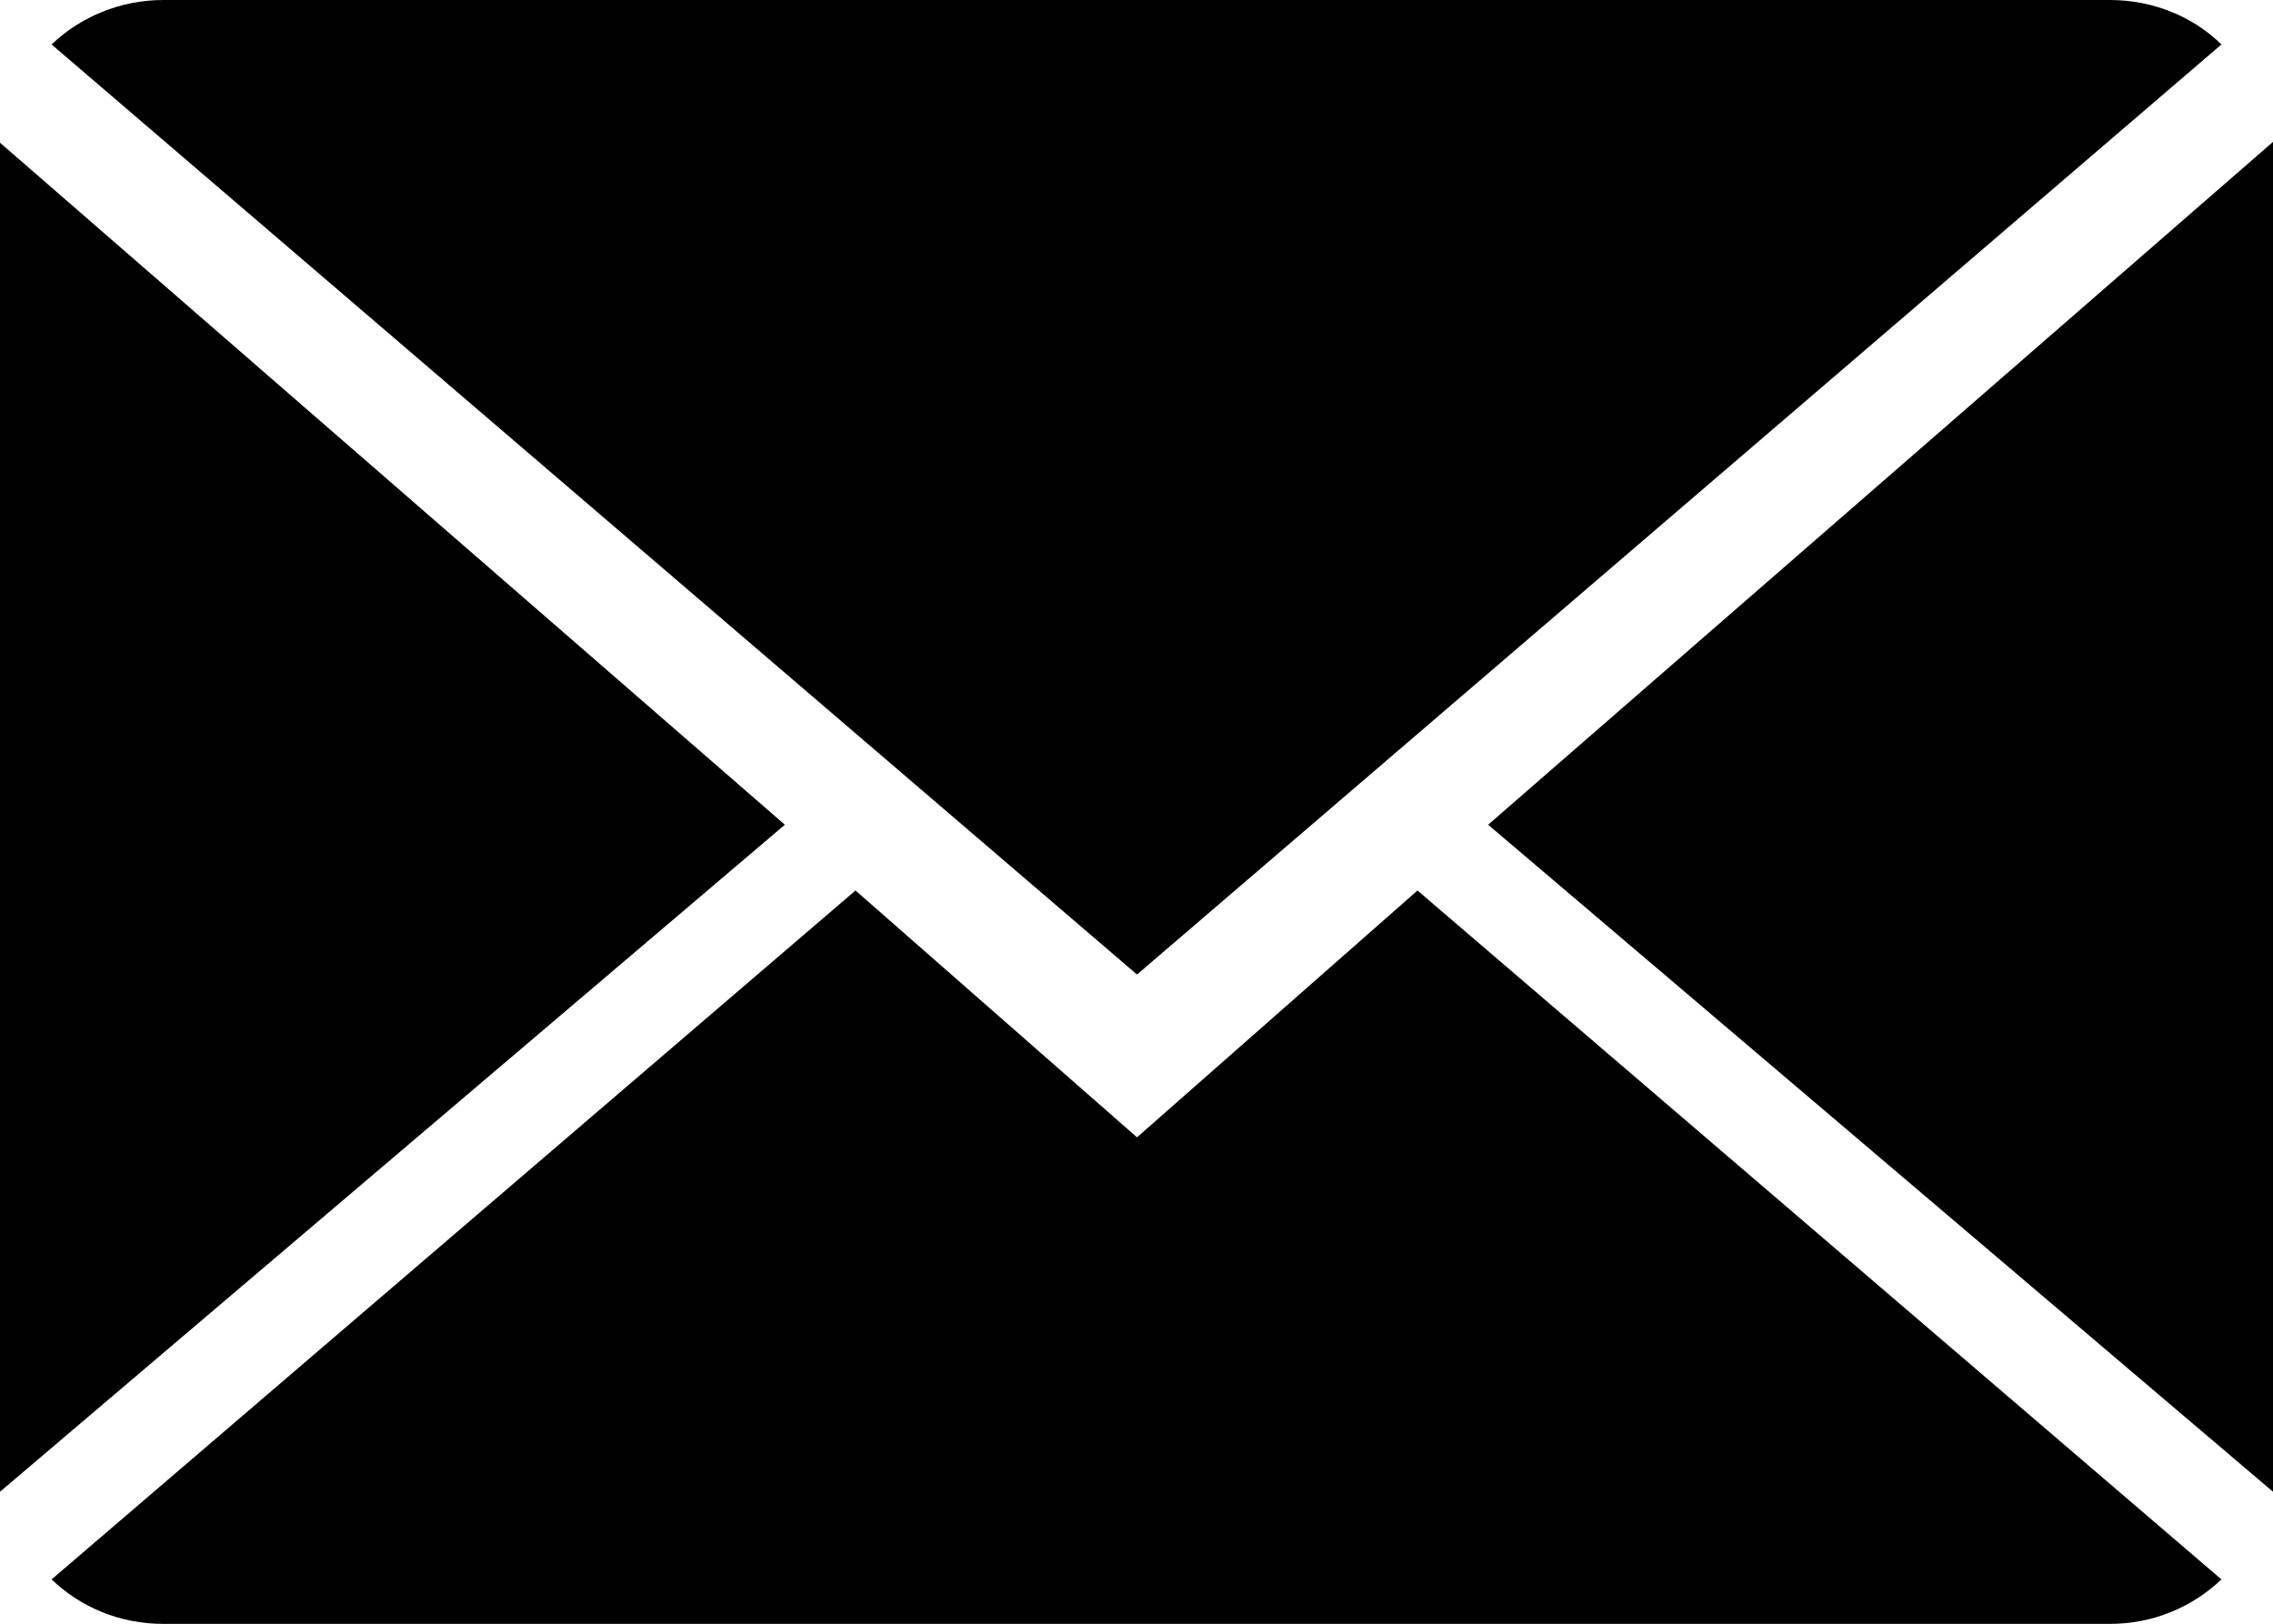 <?xml version="1.0" encoding="utf-8"?>
<!-- Generator: Adobe Illustrator 16.0.2, SVG Export Plug-In . SVG Version: 6.00 Build 0)  -->
<!DOCTYPE svg PUBLIC "-//W3C//DTD SVG 1.1//EN" "http://www.w3.org/Graphics/SVG/1.1/DTD/svg11.dtd">
<svg version="1.1" id="Layer_1" xmlns="http://www.w3.org/2000/svg" xmlns:xlink="http://www.w3.org/1999/xlink" x="0px" y="0px"
	 width="11.199px" height="8px" viewBox="0 0 11.199 8" enable-background="new 0 0 11.199 8" xml:space="preserve">
<g>
	<path d="M5.602,5.603L4.215,4.387L0.254,7.781C0.398,7.918,0.59,8,0.805,8h9.589c0.215,0,0.406-0.082,0.551-0.219L6.984,4.387
		L5.602,5.603z M5.602,5.603"/>
	<path d="M10.945,0.219C10.805,0.082,10.609,0,10.395,0H0.805C0.594,0,0.398,0.082,0.254,0.219l5.348,4.582L10.945,0.219z
		 M10.945,0.219"/>
	<path d="M0,0.703v6.646l3.867-3.286L0,0.703z M0,0.703"/>
	<path d="M7.332,4.063l3.867,3.286V0.699L7.332,4.063z M7.332,4.063"/>
</g>
</svg>
